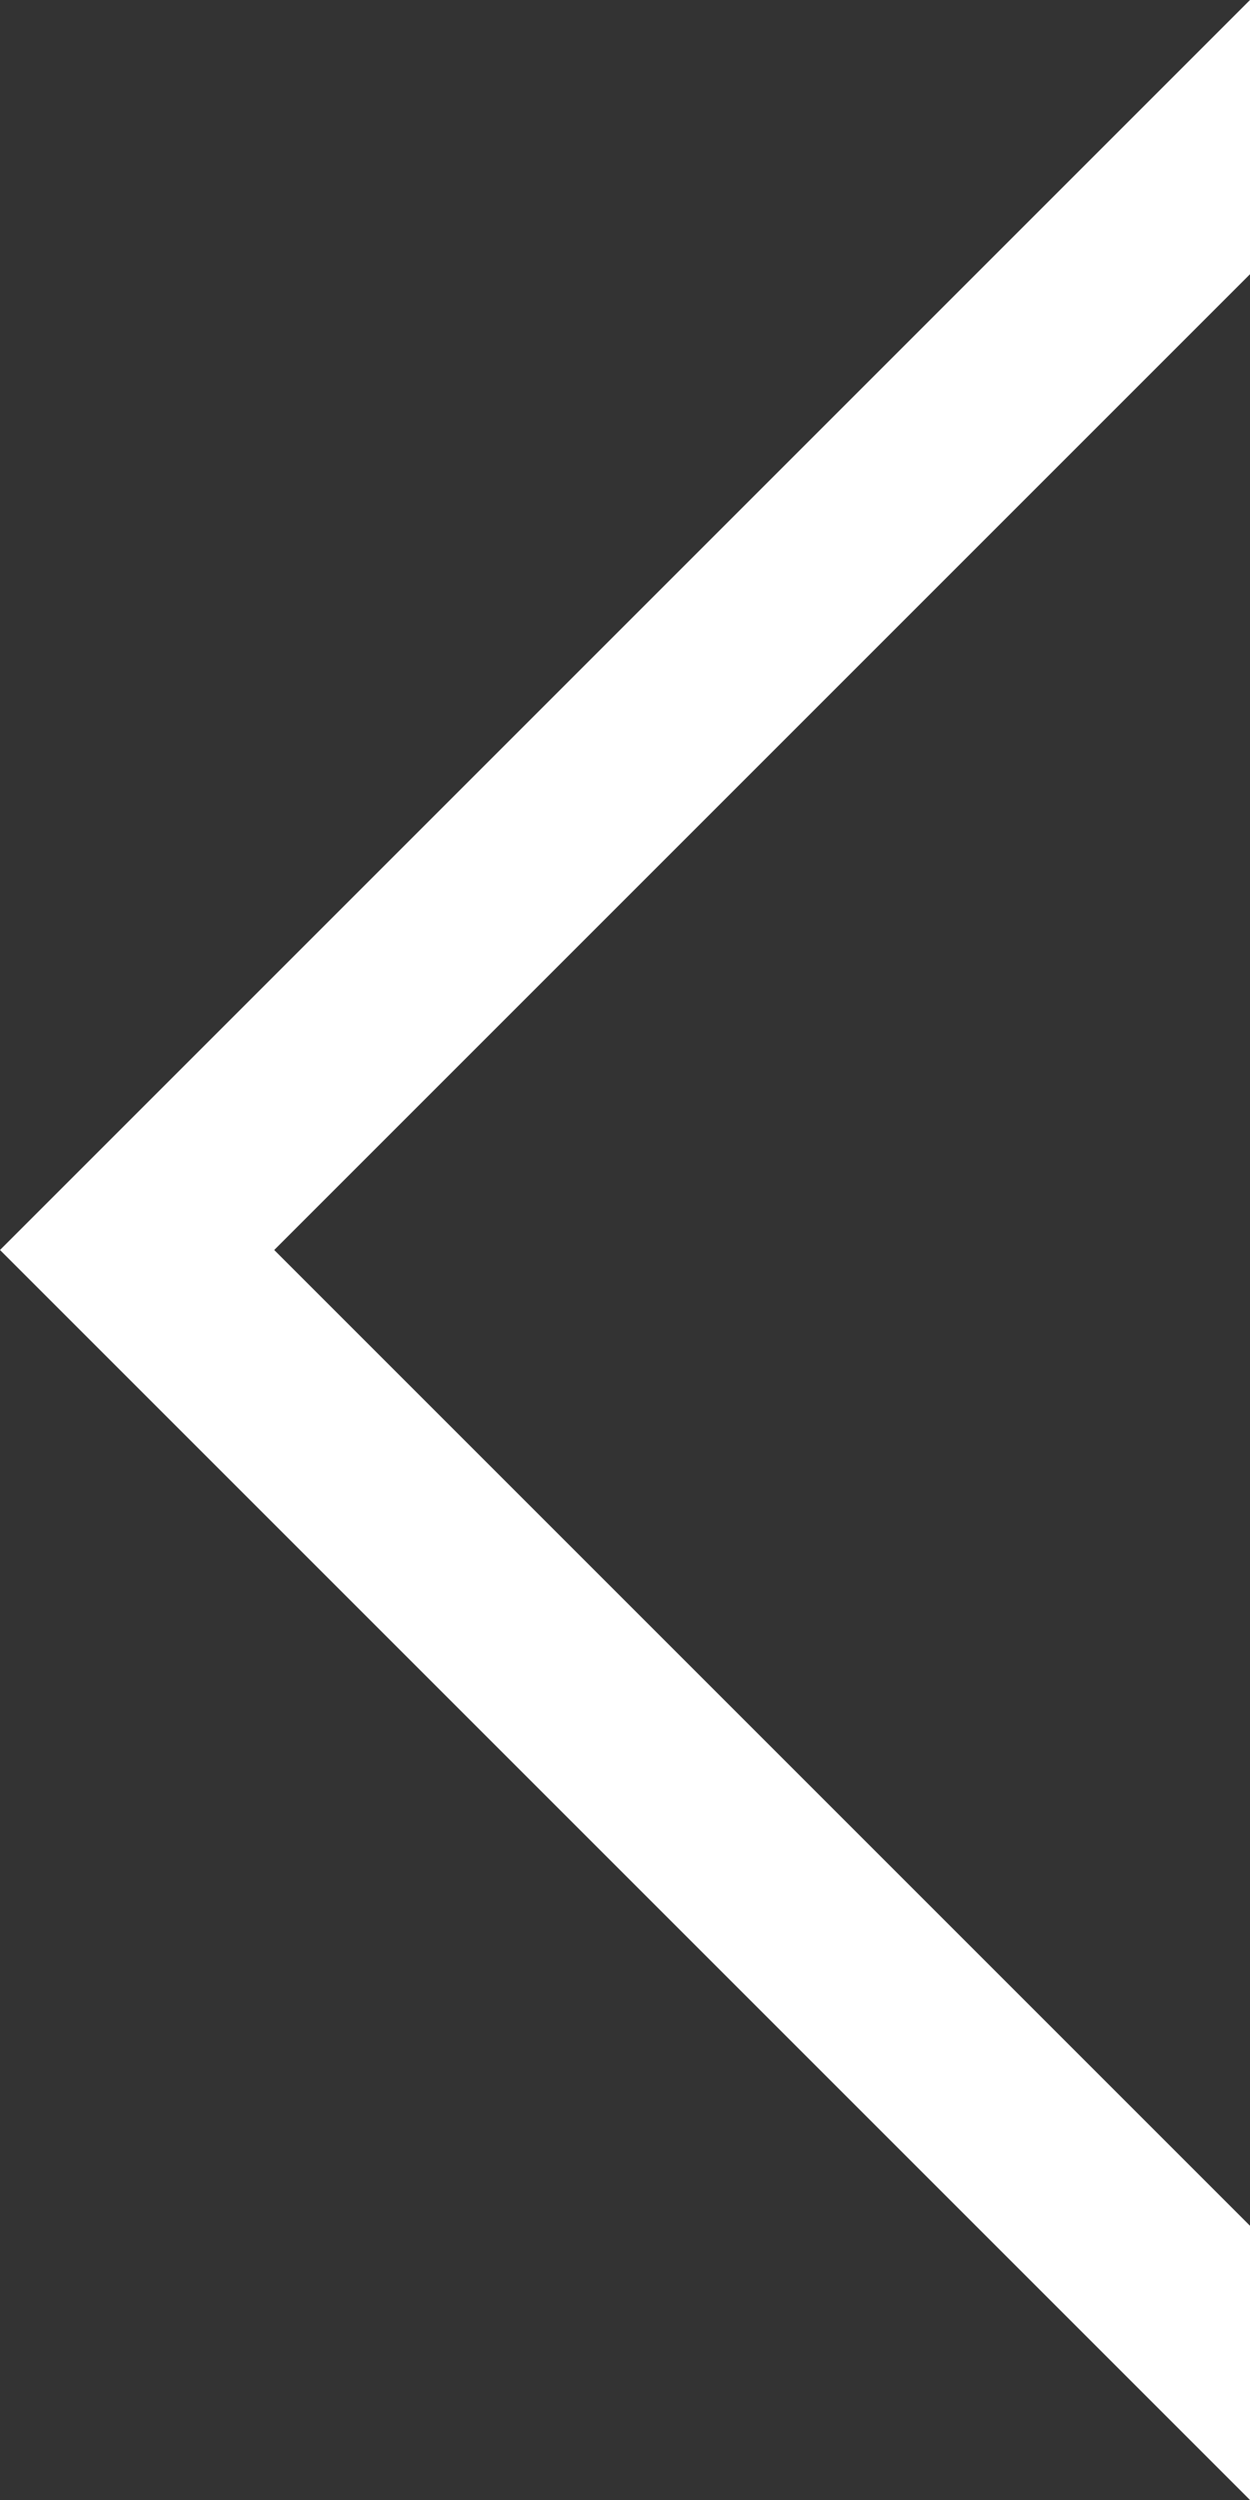 <?xml version="1.0" encoding="utf-8"?>
<!-- Generator: Adobe Illustrator 16.0.3, SVG Export Plug-In . SVG Version: 6.00 Build 0)  -->
<!DOCTYPE svg PUBLIC "-//W3C//DTD SVG 1.1//EN" "http://www.w3.org/Graphics/SVG/1.1/DTD/svg11.dtd">
<svg version="1.1" id="Layer_1" xmlns="http://www.w3.org/2000/svg" xmlns:xlink="http://www.w3.org/1999/xlink" x="0px" y="0px"
	 width="148.276px" height="296.552px" viewBox="0 0 148.276 296.552" enable-background="new 0 0 148.276 296.552"
	 xml:space="preserve">
<rect x="0" y="0" width="148.276" height="296.552" fill="#333333" stroke="none"/>
<polygon fill="none" points="234.493,512.988 234.493,281.49 118.744,397.239 "/>
<polygon fill="#FFFFFF" points="32.527,148.276 148.276,32.527 148.276,0 0,148.276 148.276,296.552 
	148.276,264.025 "/>
<g>
</g>
<g>
</g>
<g>
</g>
<g>
</g>
<g>
</g>
<g>
</g>
</svg>
